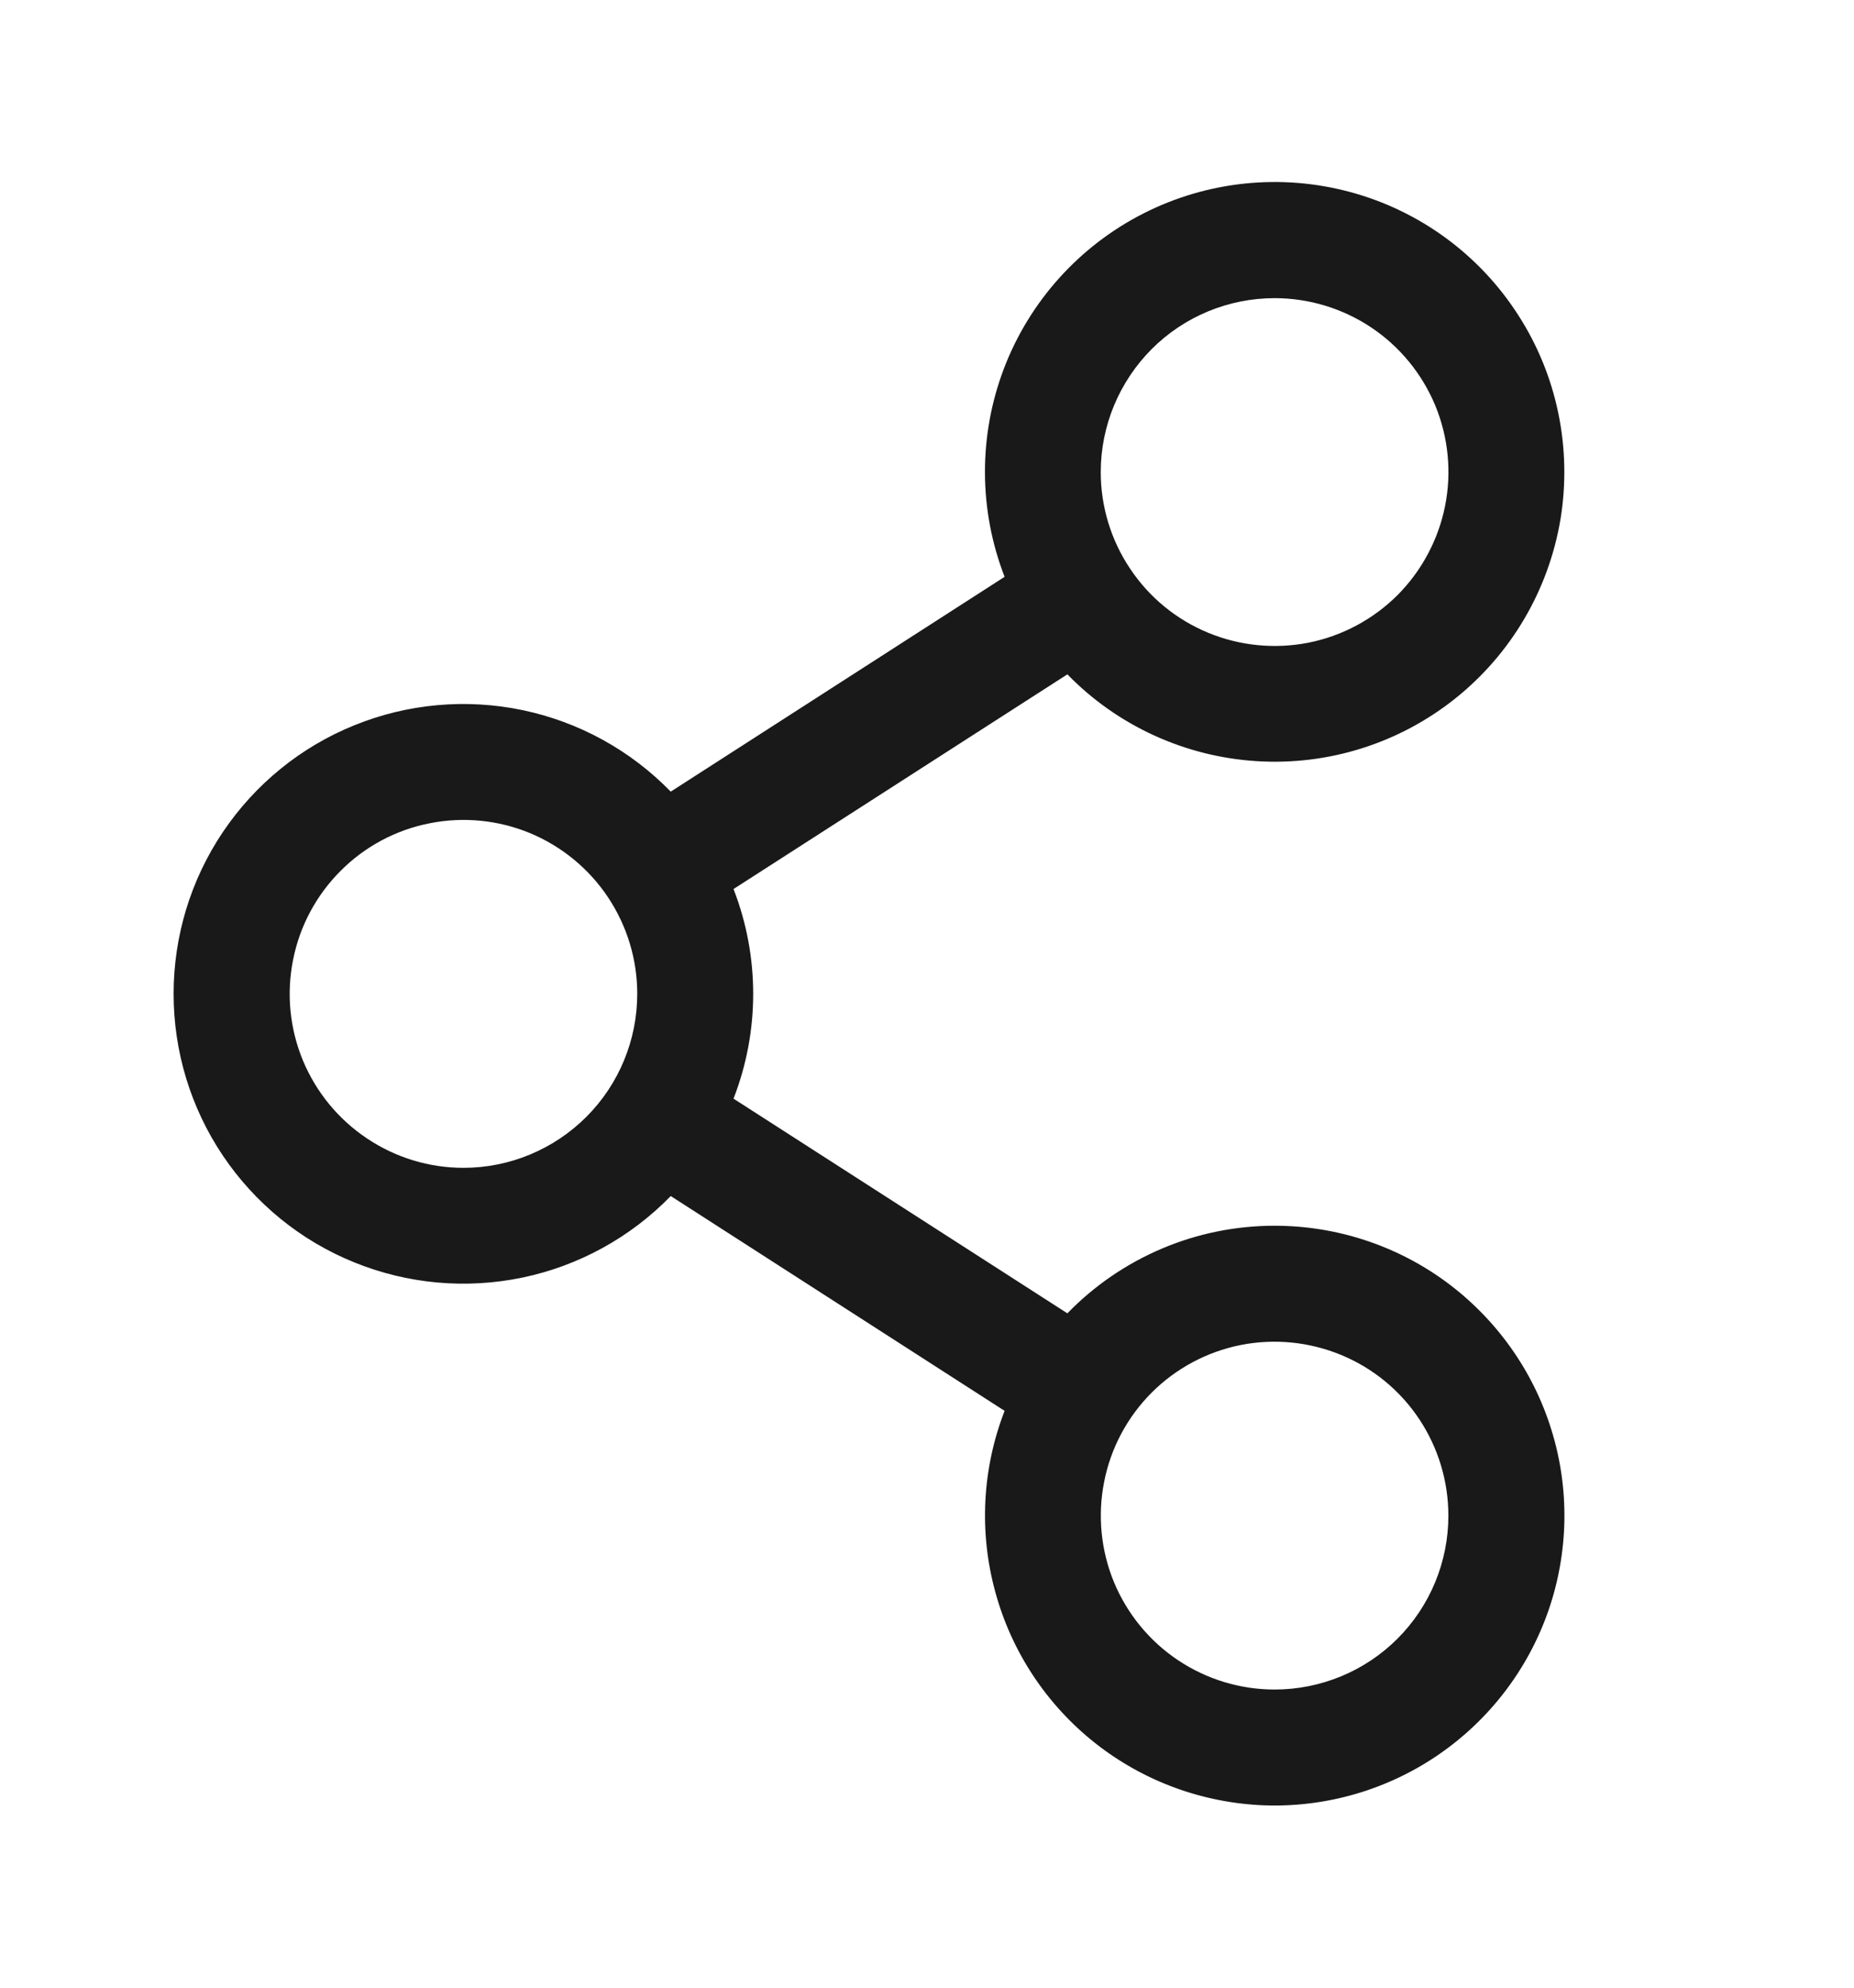 <svg width="14" height="15" viewBox="0 0 14 15" fill="none" xmlns="http://www.w3.org/2000/svg">
<path d="M9.625 9.25C9.333 9.25 9.044 9.308 8.775 9.422C8.506 9.536 8.263 9.702 8.06 9.911L5.539 8.291C5.737 7.782 5.737 7.218 5.539 6.709L8.06 5.089C8.438 5.477 8.948 5.71 9.489 5.744C10.03 5.778 10.564 5.61 10.988 5.272C11.412 4.934 11.695 4.451 11.784 3.916C11.871 3.381 11.758 2.832 11.464 2.377C11.171 1.921 10.719 1.59 10.195 1.449C9.672 1.308 9.115 1.366 8.632 1.612C8.149 1.858 7.774 2.275 7.581 2.781C7.388 3.288 7.39 3.848 7.586 4.353L5.065 5.974C4.761 5.662 4.372 5.448 3.946 5.359C3.52 5.27 3.077 5.31 2.674 5.474C2.271 5.637 1.926 5.918 1.683 6.279C1.44 6.64 1.311 7.065 1.311 7.5C1.311 7.935 1.44 8.36 1.683 8.721C1.926 9.082 2.271 9.363 2.674 9.526C3.077 9.69 3.52 9.73 3.946 9.641C4.372 9.552 4.761 9.338 5.065 9.026L7.586 10.647C7.417 11.082 7.392 11.561 7.515 12.011C7.637 12.462 7.901 12.862 8.267 13.152C8.633 13.442 9.083 13.607 9.55 13.624C10.017 13.64 10.477 13.506 10.862 13.242C11.247 12.978 11.538 12.598 11.692 12.156C11.845 11.715 11.854 11.236 11.715 10.79C11.577 10.344 11.299 9.954 10.923 9.676C10.547 9.399 10.092 9.25 9.625 9.25ZM9.625 2.25C9.884 2.25 10.138 2.327 10.354 2.471C10.57 2.615 10.738 2.82 10.838 3.06C10.937 3.3 10.963 3.564 10.912 3.819C10.861 4.073 10.736 4.307 10.553 4.491C10.369 4.674 10.136 4.799 9.881 4.85C9.626 4.9 9.362 4.874 9.123 4.775C8.883 4.676 8.678 4.508 8.534 4.292C8.389 4.076 8.312 3.822 8.312 3.563C8.312 3.214 8.451 2.881 8.697 2.634C8.943 2.388 9.277 2.25 9.625 2.25ZM3.5 8.813C3.24 8.813 2.987 8.736 2.771 8.591C2.555 8.447 2.387 8.242 2.287 8.002C2.188 7.762 2.162 7.499 2.213 7.244C2.263 6.989 2.388 6.756 2.572 6.572C2.755 6.388 2.989 6.263 3.244 6.213C3.498 6.162 3.762 6.188 4.002 6.287C4.242 6.387 4.447 6.555 4.591 6.771C4.735 6.987 4.812 7.24 4.812 7.5C4.812 7.848 4.674 8.182 4.428 8.428C4.182 8.674 3.848 8.813 3.5 8.813ZM9.625 12.75C9.365 12.75 9.112 12.673 8.896 12.529C8.68 12.385 8.512 12.18 8.412 11.94C8.313 11.7 8.287 11.436 8.338 11.181C8.388 10.927 8.513 10.693 8.697 10.509C8.88 10.326 9.114 10.201 9.369 10.15C9.623 10.1 9.887 10.126 10.127 10.225C10.367 10.324 10.572 10.492 10.716 10.708C10.86 10.924 10.937 11.178 10.937 11.438C10.937 11.786 10.799 12.12 10.553 12.366C10.307 12.612 9.973 12.75 9.625 12.75Z" fill="#191919"/>
</svg>
